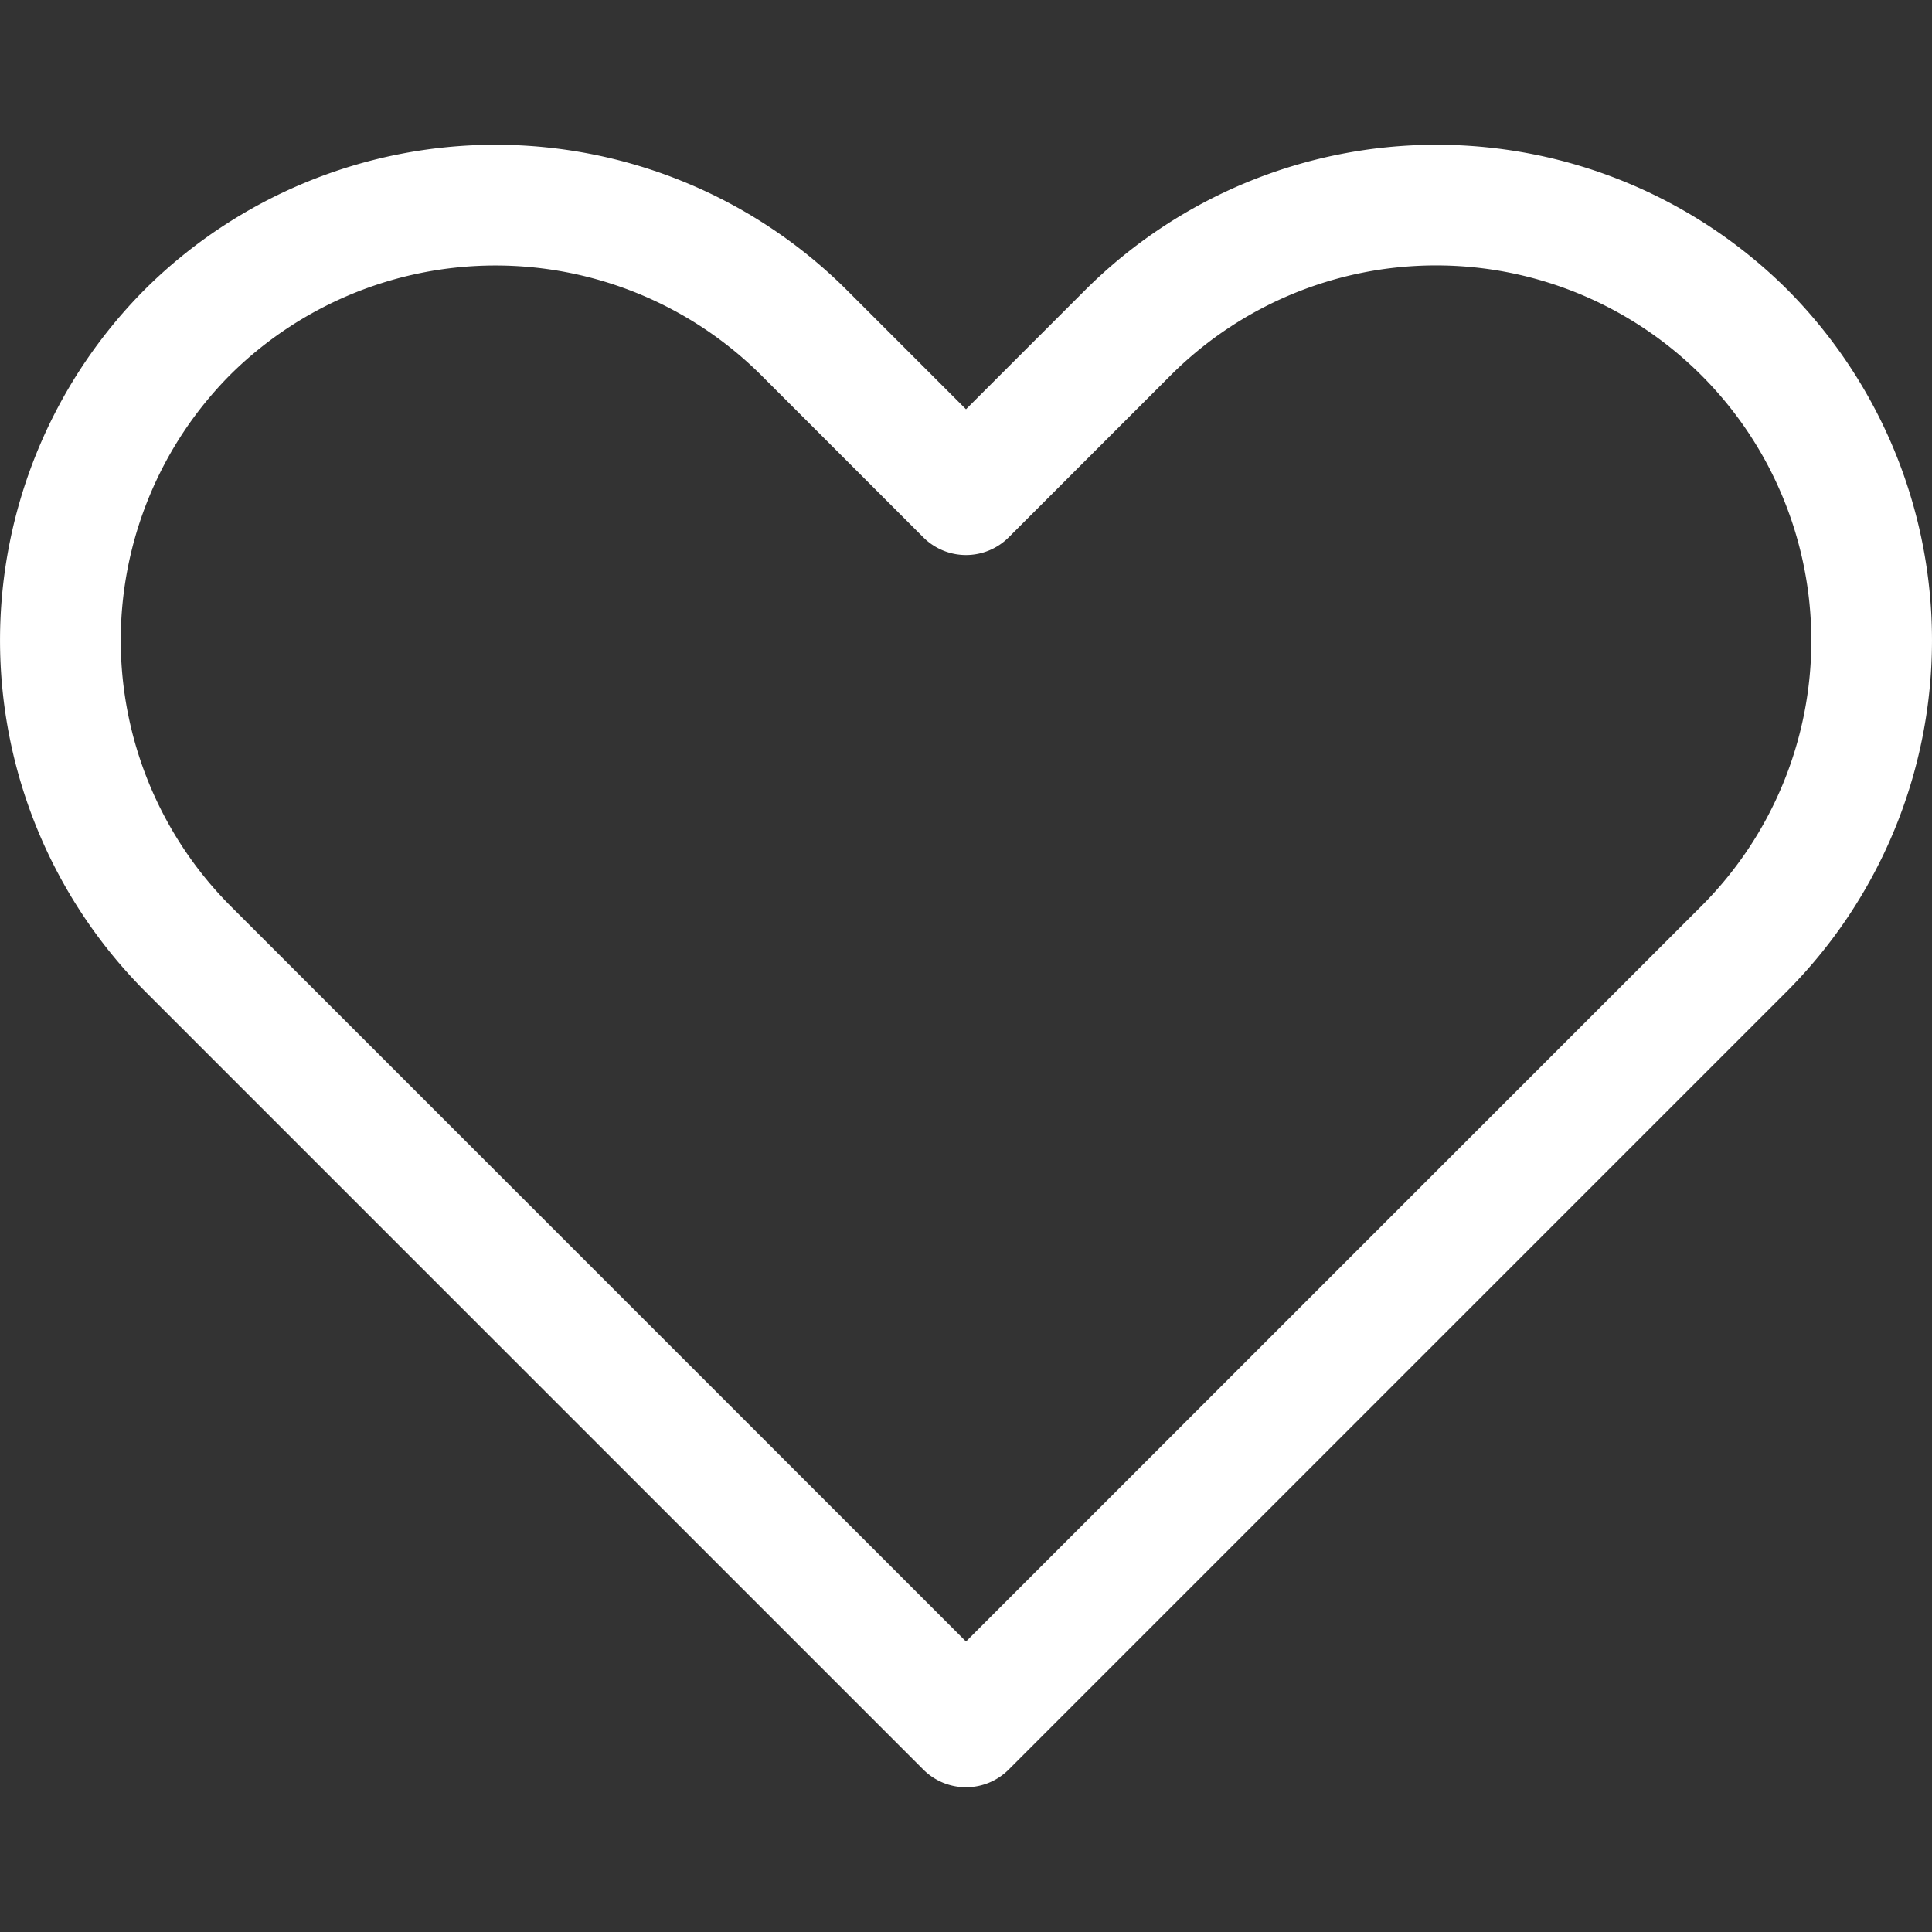<svg id="Layer_1" viewBox="0 0 512 512" xmlns="http://www.w3.org/2000/svg" data-name="Layer 1"><rect x="0" y="0" width="512" height="512" fill="#333333" stroke="none"/><path d="m473.637 76.725a131.791 131.791 0 0 0 -185.9 0l-31.737 31.733-31.733-31.733a131.791 131.791 0 0 0 -185.9 0 131.792 131.792 0 0 0 0 185.9l206.32 206.326a16 16 0 0 0 22.626 0l206.324-206.323a131.792 131.792 0 0 0 0-185.9zm-22.627 163.275-195.01 195.011-195.01-195.011a99.792 99.792 0 0 1 0-140.649 99.793 99.793 0 0 1 140.65 0l43.047 43.049a16 16 0 0 0 22.626 0l43.047-43.048a99.454 99.454 0 0 1 140.65 140.648z" fill="white"></path></svg>